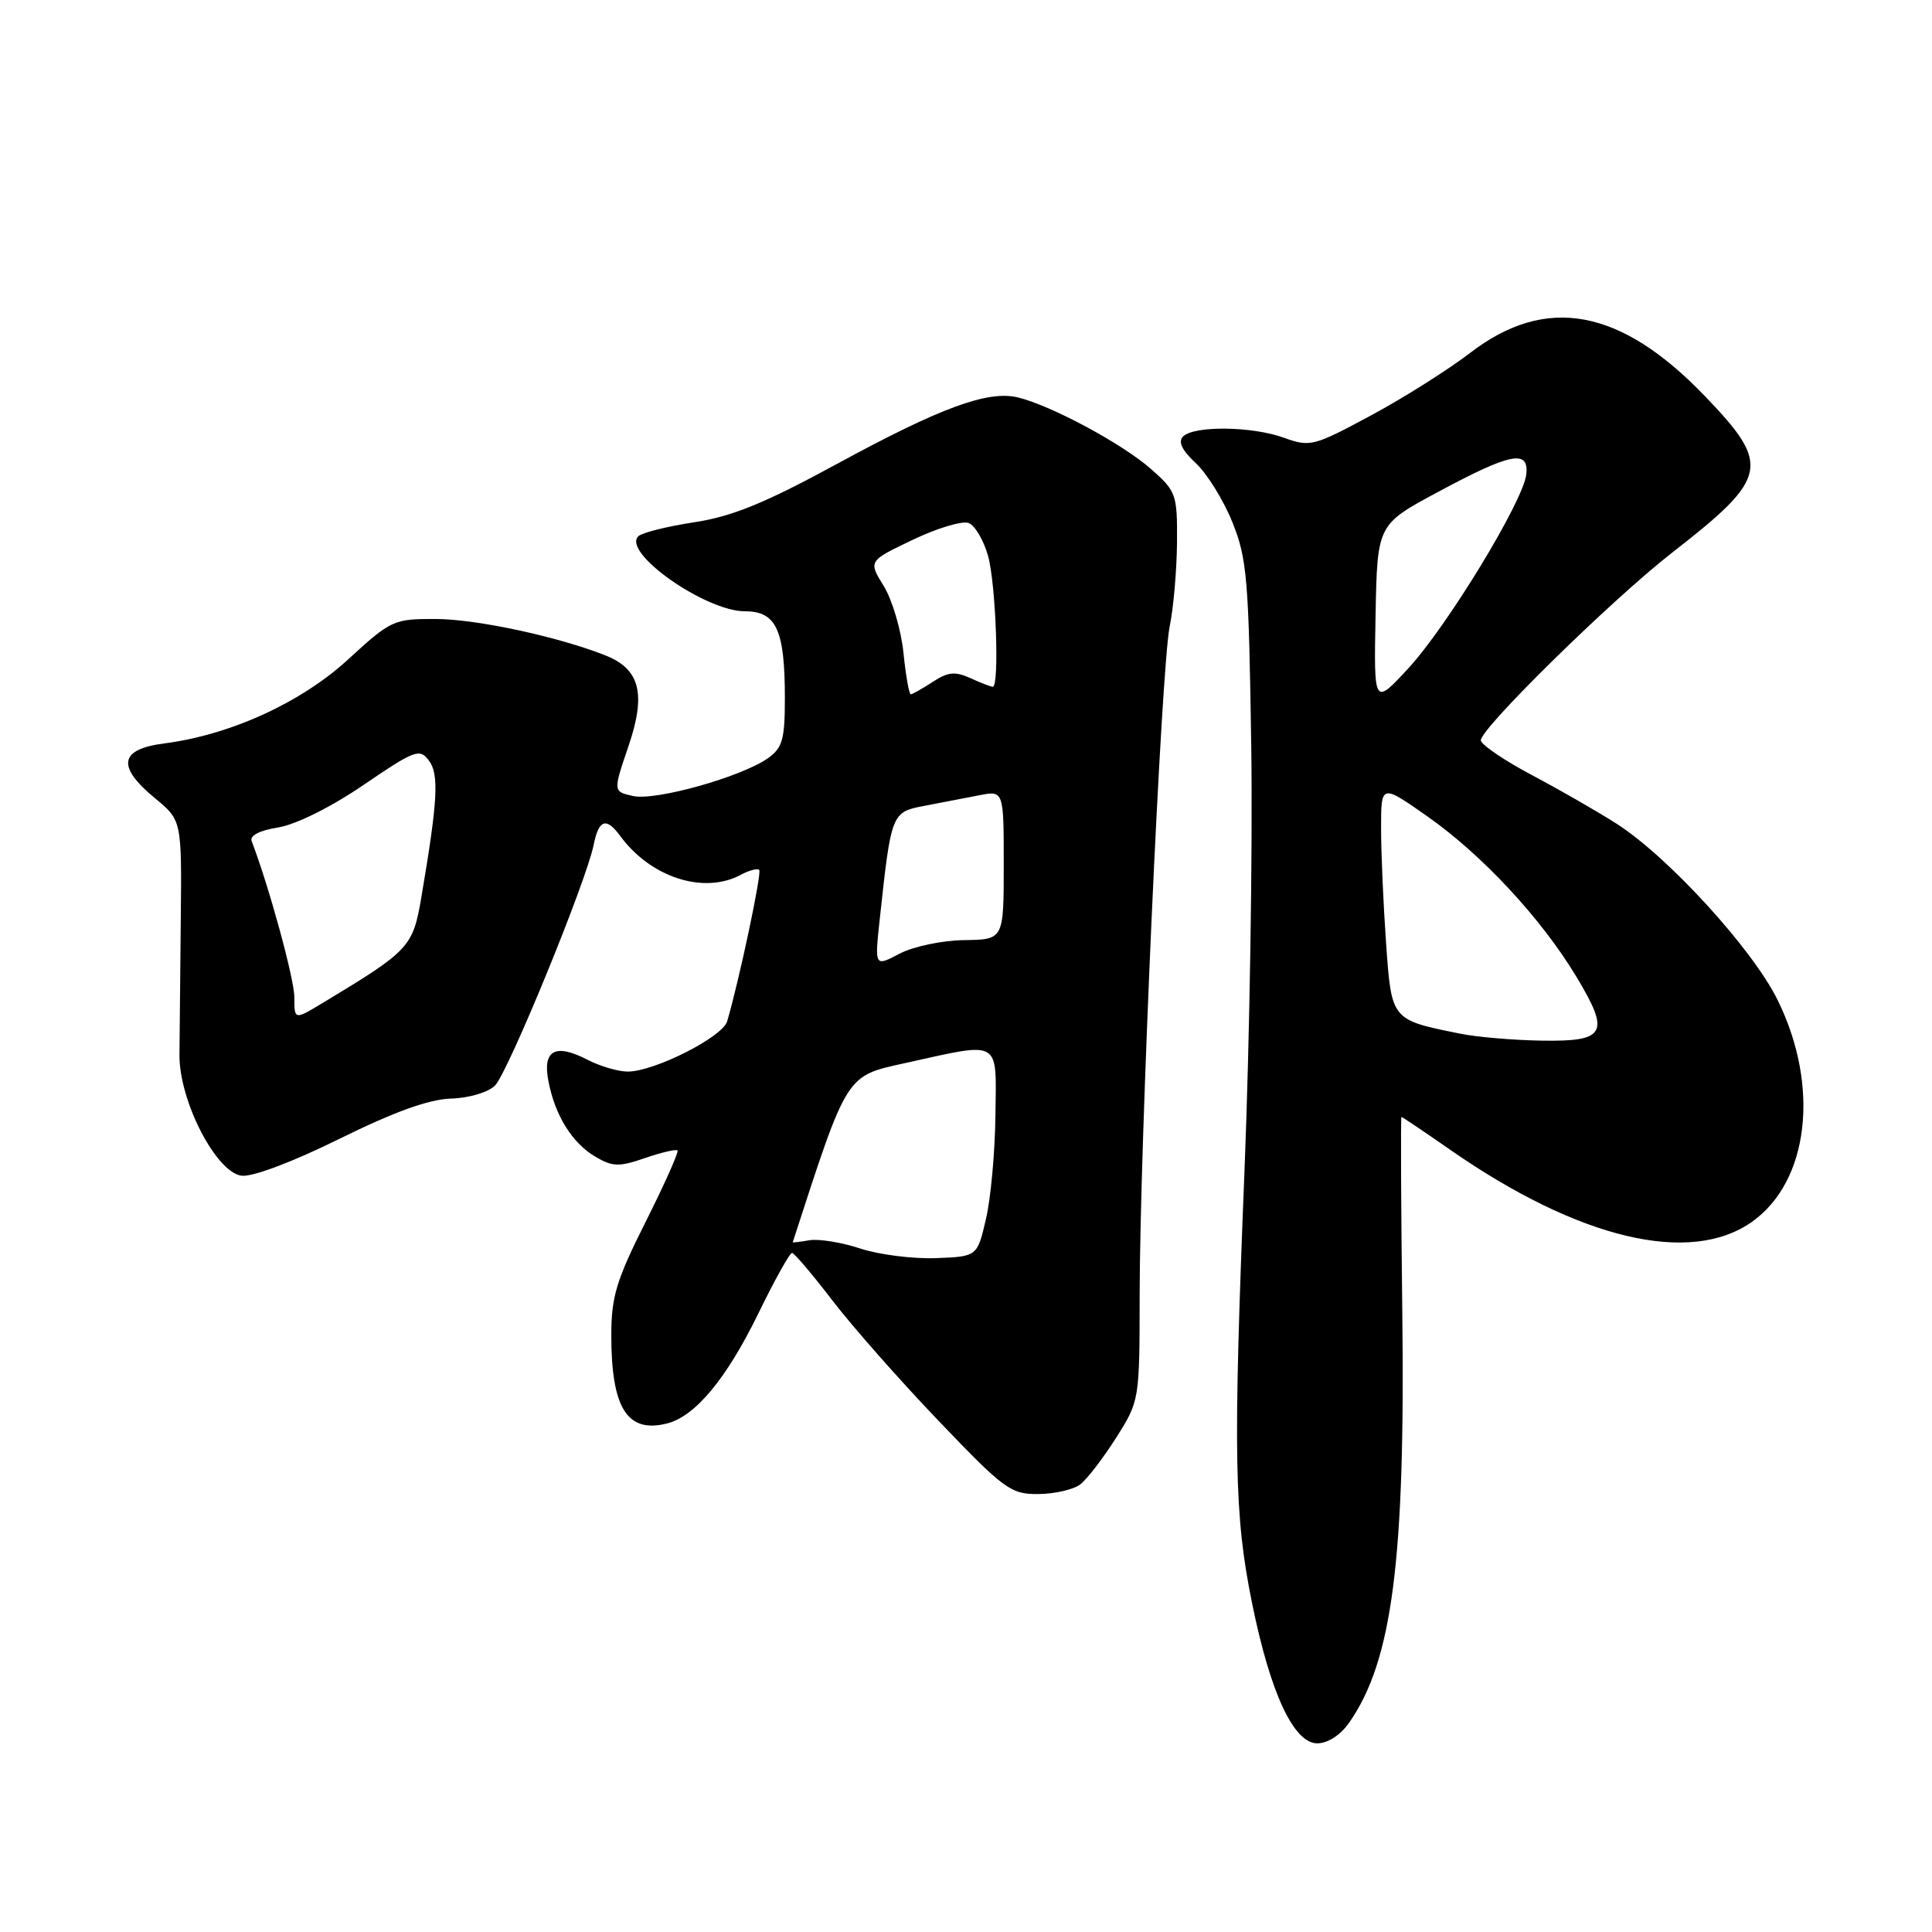 <?xml version="1.0" encoding="UTF-8" standalone="no"?>
<!DOCTYPE svg PUBLIC "-//W3C//DTD SVG 1.1//EN" "http://www.w3.org/Graphics/SVG/1.1/DTD/svg11.dtd" >
<svg xmlns="http://www.w3.org/2000/svg" xmlns:xlink="http://www.w3.org/1999/xlink" version="1.1" viewBox="0 0 256 256">
 <g >
 <path fill="currentColor"
d=" M 178.78 228.25 C 184.49 220.06 186.22 206.69 185.81 173.72 C 185.64 159.57 185.59 148.00 185.70 148.00 C 185.81 148.00 188.74 149.97 192.20 152.38 C 209.21 164.20 223.98 167.71 232.17 161.88 C 239.70 156.52 241.16 143.98 235.58 132.58 C 232.27 125.80 221.05 113.52 214.18 109.13 C 211.61 107.49 206.60 104.62 203.06 102.74 C 199.51 100.87 196.44 98.81 196.22 98.15 C 195.80 96.90 213.44 79.55 221.59 73.21 C 234.37 63.26 234.71 61.65 225.93 52.51 C 214.73 40.84 204.86 39.02 194.79 46.77 C 191.88 49.00 185.96 52.74 181.62 55.07 C 174.07 59.13 173.60 59.26 170.12 58.00 C 165.89 56.47 158.22 56.38 156.76 57.84 C 156.07 58.53 156.61 59.66 158.44 61.36 C 159.92 62.73 162.11 66.25 163.29 69.18 C 165.25 74.02 165.47 76.72 165.80 99.17 C 165.99 112.73 165.59 137.93 164.90 155.17 C 163.39 192.84 163.53 200.77 165.92 212.50 C 168.33 224.36 171.43 231.00 174.54 231.00 C 175.94 231.00 177.62 229.91 178.78 228.25 Z  M 143.13 196.70 C 144.02 196.02 146.16 193.24 147.88 190.53 C 150.99 185.62 151.00 185.57 151.01 171.55 C 151.03 151.80 153.87 88.41 154.99 83.00 C 155.50 80.53 155.93 75.51 155.96 71.85 C 156.00 65.47 155.86 65.08 152.46 62.10 C 148.68 58.78 139.22 53.70 134.87 52.66 C 130.90 51.70 124.64 54.00 110.94 61.45 C 101.35 66.67 97.03 68.43 92.01 69.20 C 88.43 69.74 85.09 70.58 84.59 71.05 C 82.35 73.18 93.45 81.00 98.72 81.00 C 102.87 81.00 104.00 83.46 104.00 92.51 C 104.00 97.99 103.68 99.11 101.75 100.47 C 98.23 102.95 86.89 106.13 83.90 105.48 C 81.23 104.89 81.23 104.89 83.26 98.92 C 85.64 91.96 84.82 88.68 80.26 86.86 C 74.00 84.37 63.14 82.03 57.74 82.02 C 52.16 82.00 51.80 82.17 46.17 87.34 C 39.92 93.09 30.56 97.37 21.75 98.51 C 15.80 99.28 15.43 101.56 20.55 105.78 C 24.09 108.70 24.09 108.70 23.95 122.10 C 23.87 129.47 23.80 137.44 23.78 139.82 C 23.75 145.90 28.65 155.39 32.03 155.79 C 33.48 155.96 38.86 153.93 45.00 150.89 C 52.21 147.33 56.83 145.66 59.74 145.57 C 62.15 145.50 64.67 144.75 65.59 143.84 C 67.32 142.11 77.68 116.83 78.66 111.96 C 79.34 108.57 80.33 108.24 82.19 110.78 C 86.24 116.28 93.25 118.54 98.15 115.92 C 99.26 115.32 100.37 115.03 100.60 115.27 C 100.97 115.64 97.96 129.86 96.35 135.34 C 95.74 137.41 86.72 141.98 83.20 141.99 C 81.94 142.00 79.53 141.29 77.86 140.43 C 73.59 138.22 71.88 139.13 72.66 143.21 C 73.52 147.77 75.80 151.45 78.89 153.27 C 81.15 154.61 82.02 154.64 85.46 153.45 C 87.64 152.70 89.58 152.25 89.77 152.44 C 89.97 152.63 88.07 156.88 85.56 161.88 C 81.67 169.62 81.00 171.84 81.00 176.91 C 81.00 186.60 83.11 189.94 88.37 188.62 C 92.12 187.68 96.26 182.70 100.49 174.03 C 102.64 169.61 104.65 166.01 104.95 166.02 C 105.25 166.04 107.64 168.85 110.26 172.27 C 112.88 175.70 119.22 182.89 124.35 188.25 C 133.07 197.37 133.93 198.00 137.59 197.97 C 139.74 197.95 142.23 197.38 143.13 196.70 Z  M 193.50 136.97 C 184.31 135.12 184.39 135.21 183.66 124.93 C 183.30 119.85 183.00 113.03 183.00 109.78 C 183.00 103.87 183.00 103.87 189.13 108.17 C 196.39 113.27 204.20 121.66 208.86 129.39 C 213.40 136.91 212.80 138.03 204.28 137.89 C 200.55 137.83 195.70 137.42 193.50 136.97 Z  M 182.27 81.50 C 182.50 69.51 182.50 69.51 190.50 65.21 C 200.17 60.01 202.61 59.52 202.24 62.86 C 201.85 66.41 191.77 82.97 186.59 88.58 C 182.04 93.50 182.04 93.50 182.27 81.50 Z  M 114.00 165.44 C 111.53 164.62 108.49 164.13 107.25 164.34 C 106.01 164.55 105.02 164.67 105.04 164.61 C 112.35 142.08 112.02 142.61 120.00 140.85 C 132.76 138.03 132.02 137.60 131.90 147.75 C 131.85 152.56 131.29 158.75 130.65 161.50 C 129.49 166.50 129.49 166.50 124.00 166.71 C 120.97 166.82 116.47 166.25 114.00 165.44 Z  M 39.00 132.13 C 39.00 129.71 35.65 117.47 33.35 111.46 C 33.06 110.72 34.40 110.03 36.87 109.64 C 39.21 109.26 43.84 106.96 48.17 104.01 C 54.95 99.39 55.60 99.14 56.82 100.76 C 58.20 102.57 58.01 106.07 55.85 118.78 C 54.71 125.50 54.34 125.91 42.75 132.90 C 39.00 135.16 39.00 135.16 39.00 132.13 Z  M 116.57 121.80 C 118.10 107.66 118.12 107.61 122.53 106.77 C 124.71 106.35 127.96 105.73 129.75 105.38 C 133.00 104.74 133.00 104.74 133.00 114.62 C 133.00 124.50 133.00 124.50 127.75 124.57 C 124.83 124.61 121.03 125.41 119.19 126.37 C 115.89 128.11 115.89 128.11 116.57 121.80 Z  M 119.71 86.48 C 119.40 83.45 118.22 79.47 117.10 77.65 C 115.05 74.34 115.05 74.34 120.94 71.53 C 124.17 69.98 127.51 68.98 128.35 69.30 C 129.19 69.63 130.35 71.60 130.93 73.69 C 131.96 77.41 132.45 91.00 131.55 91.00 C 131.30 91.00 129.97 90.49 128.59 89.86 C 126.57 88.94 125.60 89.03 123.58 90.36 C 122.20 91.26 120.89 92.00 120.68 92.00 C 120.46 92.00 120.02 89.52 119.71 86.48 Z "/>
</g>
</svg>